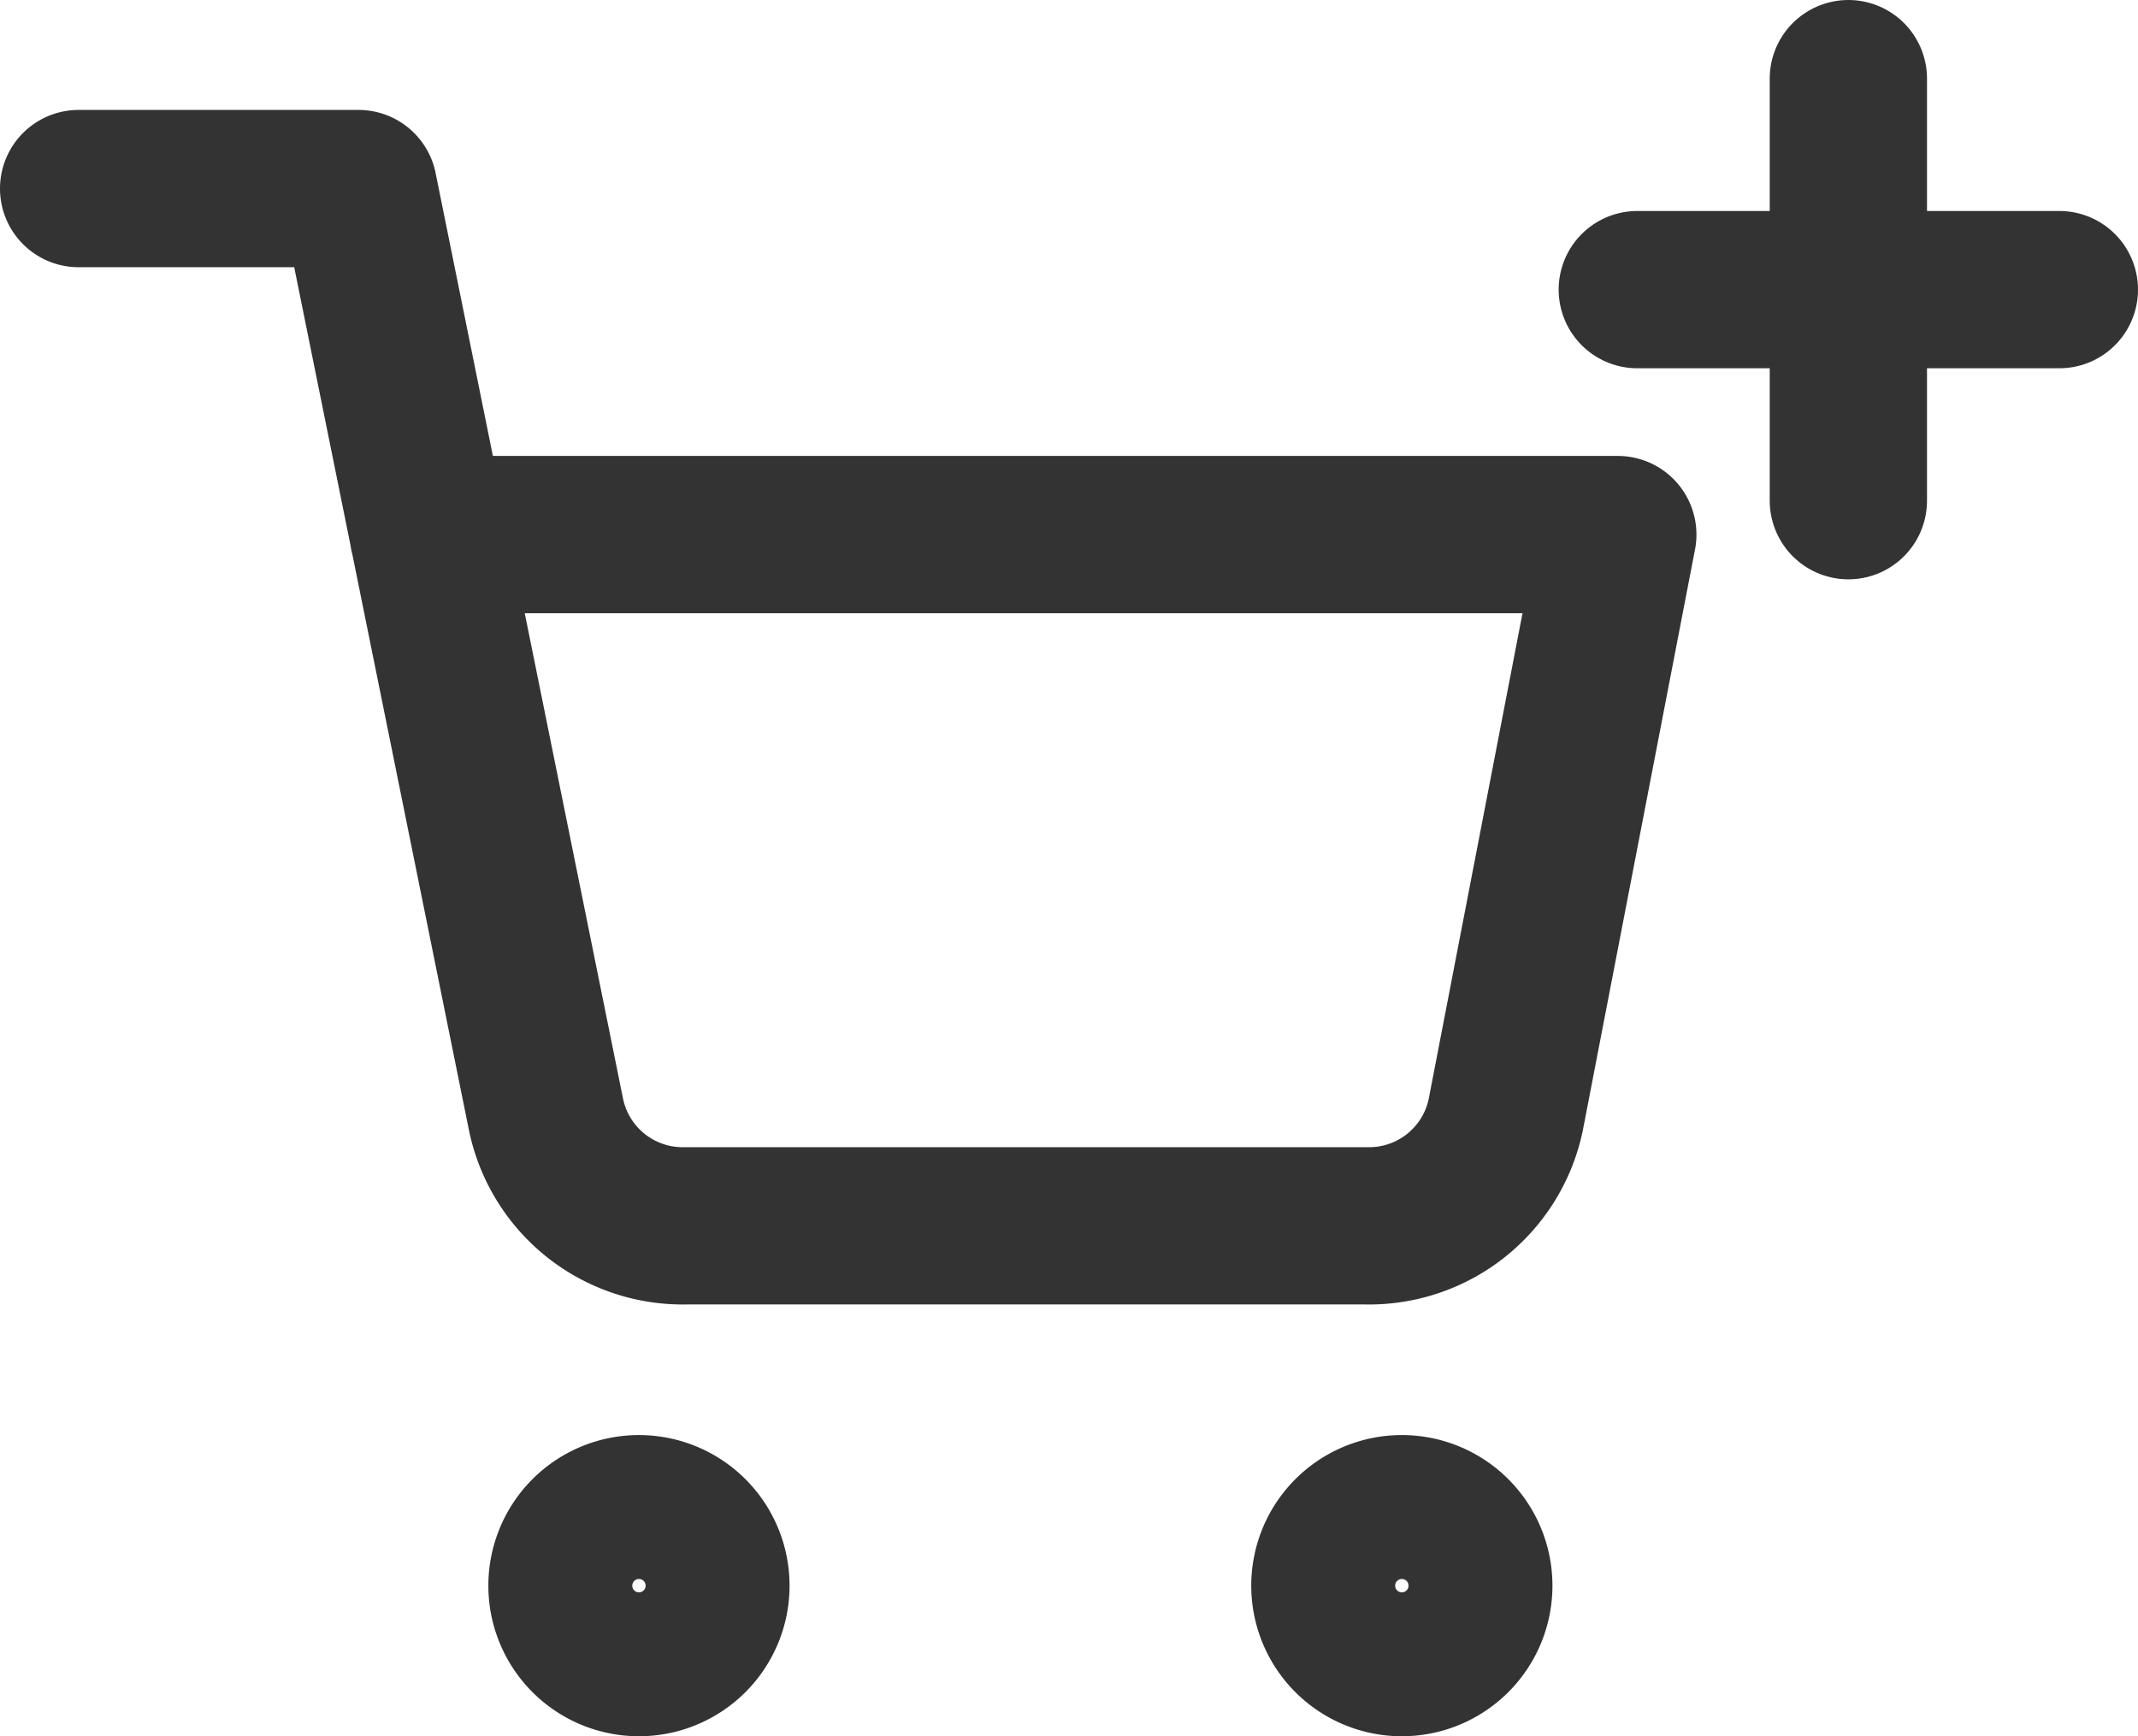<svg xmlns="http://www.w3.org/2000/svg" width="27.187" height="22.08" viewBox="0 0 27.187 22.08"><defs><style>.a,.b{fill:none;stroke:#333;stroke-linecap:round;stroke-width:2px;}.a{stroke-linejoin:round;}</style></defs><g transform="translate(-950 -299)"><g transform="translate(951 301.398)"><path class="a" d="M13.831,30.915A.915.915,0,1,1,12.915,30,.915.915,0,0,1,13.831,30.915Z" transform="translate(-5.791 -13.149)"/><path class="a" d="M30.331,30.915A.915.915,0,1,1,29.415,30,.915.915,0,0,1,30.331,30.915Z" transform="translate(-12.59 -13.149)"/><path class="a" d="M1.5,1.5H5.059L7.443,13.274A1.775,1.775,0,0,0,9.222,14.69h8.647a1.775,1.775,0,0,0,1.779-1.416L21.072,5.9H5.948" transform="translate(-1.5 -1.5)"/></g><line class="b" x2="5.367" transform="translate(970.82 302.683)"/><line class="b" x2="5.367" transform="translate(973.504 300) rotate(90)"/></g></svg>